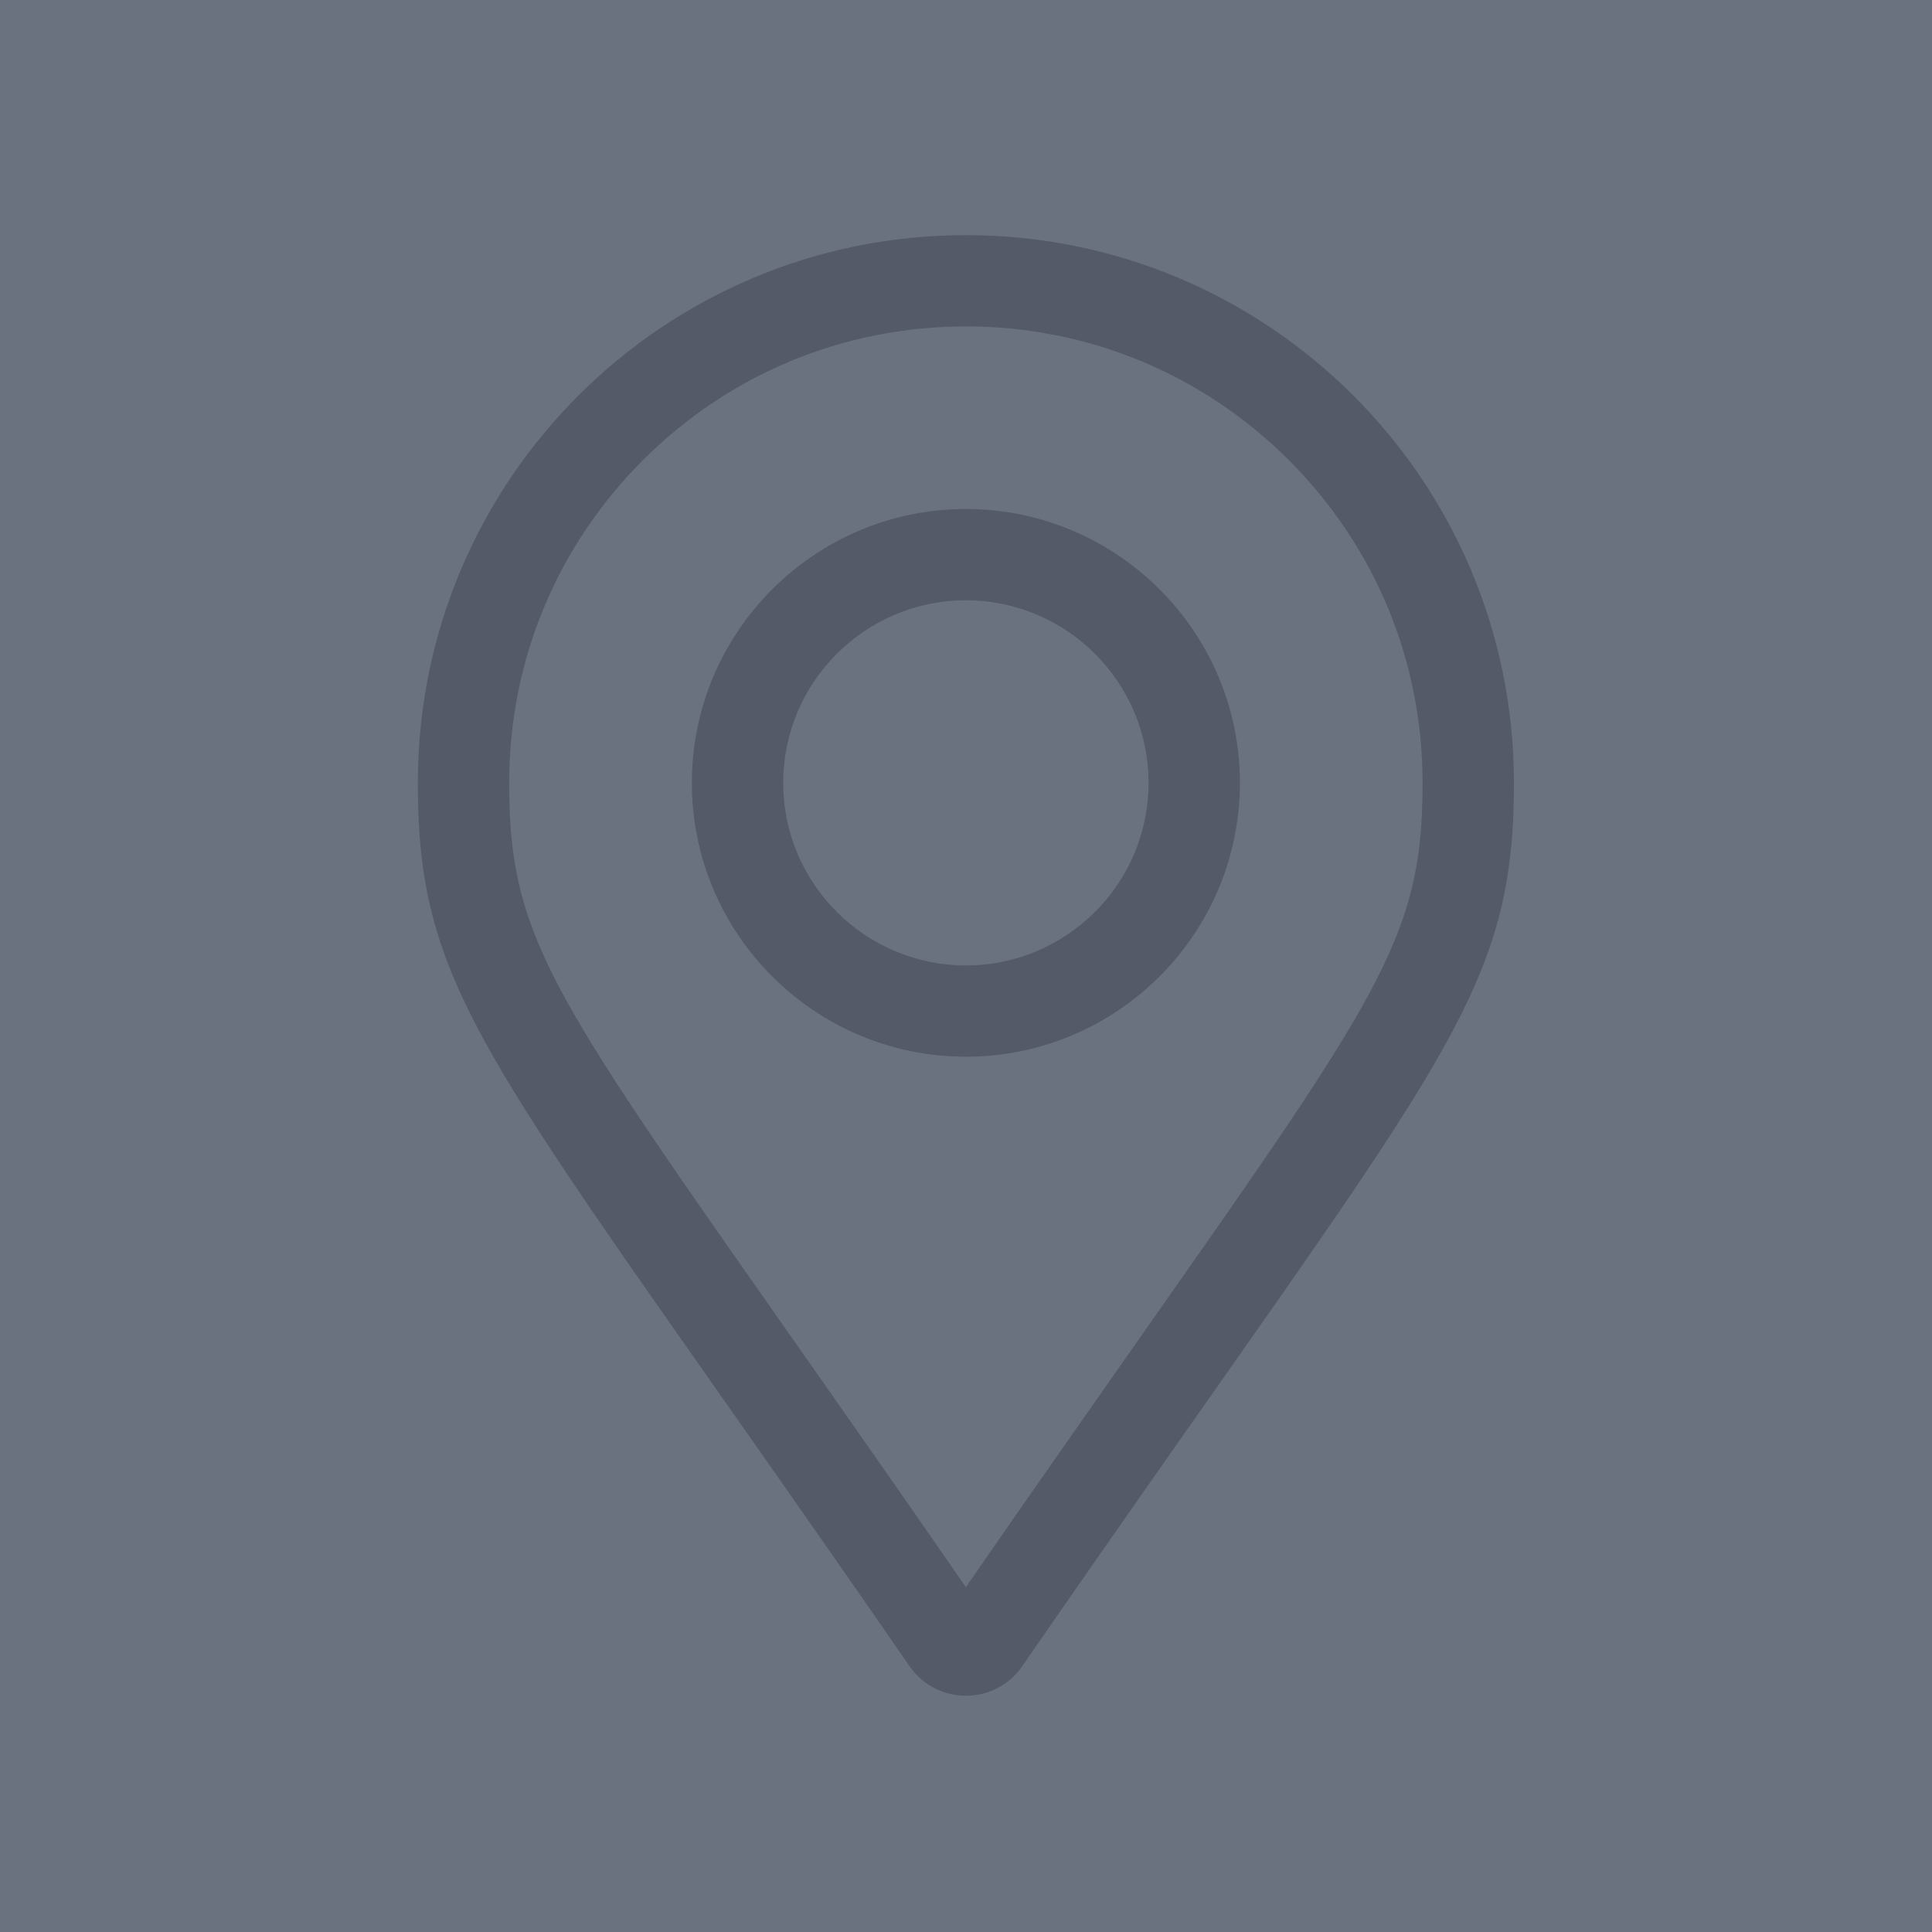 <svg xmlns="http://www.w3.org/2000/svg" xmlns:xlink="http://www.w3.org/1999/xlink" width="500" zoomAndPan="magnify" viewBox="0 0 375 375" height="500" preserveAspectRatio="xMidYMid meet" version="1.0"><defs><clipPath id="id1"><path d="M 81 45.641 L 293.977 45.641 L 293.977 329.141 L 81 329.141 Z M 81 45.641 " clip-rule="nonzero"/></clipPath></defs><rect x="-37.5" width="450" fill="#ffffff" y="-37.5" height="450" fill-opacity="1"/><rect x="-37.5" width="450" fill="#6b727f" y="-37.5" height="450" fill-opacity="1"/><rect x="-37.5" width="450" fill="#ffffff" y="-37.5" height="450" fill-opacity="1"/><rect x="-37.5" width="450" fill="#6b727f" y="-37.5" height="450" fill-opacity="1"/><g clip-path="url(#id1)"><path fill="#545a67" d="M 187.477 98.797 C 158.148 98.797 134.289 122.645 134.289 151.953 C 134.289 181.266 158.148 205.109 187.477 205.109 C 216.805 205.109 240.664 181.266 240.664 151.953 C 240.664 122.645 216.805 98.797 187.477 98.797 Z M 187.477 187.391 C 167.926 187.391 152.02 171.496 152.02 151.953 C 152.02 132.414 167.926 116.516 187.477 116.516 C 207.027 116.516 222.934 132.414 222.934 151.953 C 222.934 171.496 207.027 187.391 187.477 187.391 Z M 187.477 45.641 C 128.727 45.641 81.102 93.238 81.102 151.953 C 81.102 194.82 96.047 206.789 176.547 323.422 C 181.828 331.047 193.125 331.047 198.41 323.422 C 278.91 206.789 293.852 194.82 293.852 151.953 C 293.852 93.238 246.227 45.641 187.477 45.641 Z M 187.477 308.062 C 110.305 196.52 98.832 187.664 98.832 151.953 C 98.832 128.289 108.055 106.043 124.797 89.309 C 141.539 72.574 163.801 63.359 187.477 63.359 C 211.156 63.359 233.414 72.574 250.16 89.309 C 266.902 106.043 276.121 128.289 276.121 151.953 C 276.121 187.664 264.66 196.512 187.477 308.062 Z M 187.477 308.062 " fill-opacity="1" fill-rule="nonzero"/></g></svg>
